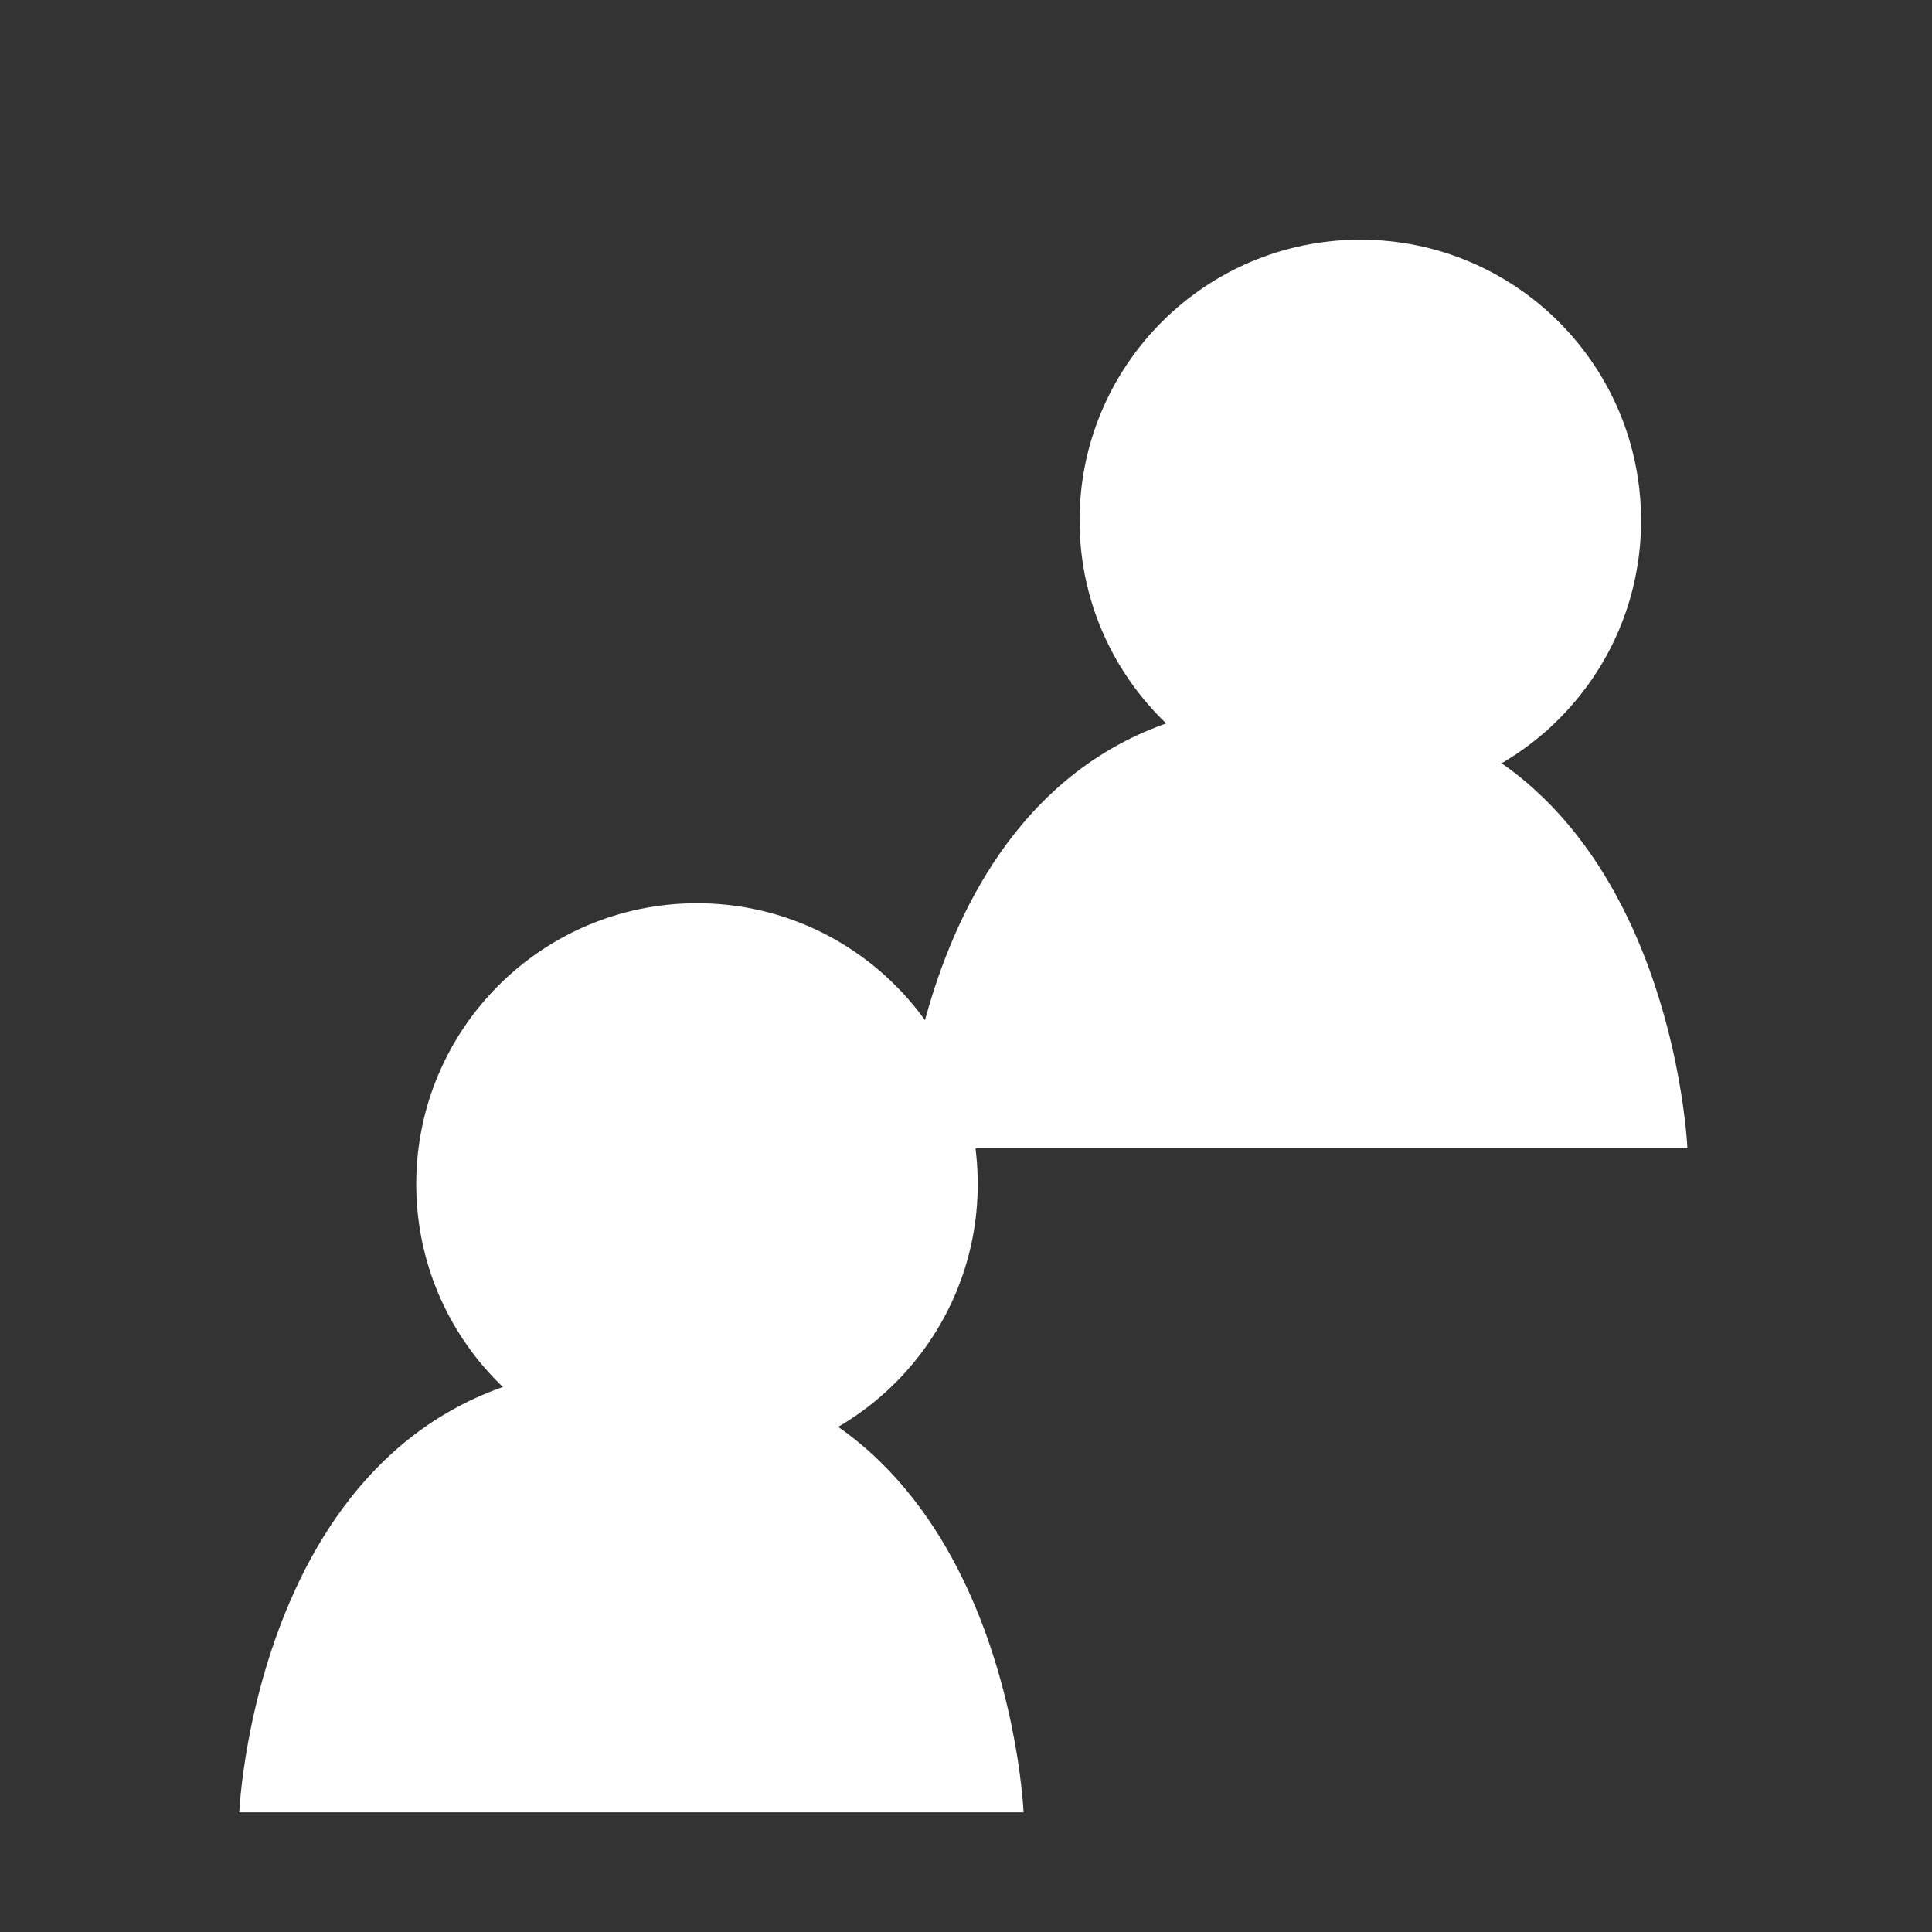 <?xml version="1.0" encoding="UTF-8" standalone="no"?>
<!DOCTYPE svg PUBLIC "-//W3C//DTD SVG 1.1//EN" "http://www.w3.org/Graphics/SVG/1.1/DTD/svg11.dtd">
<svg width="100%" height="100%" viewBox="0 0 32 32" version="1.1" xmlns="http://www.w3.org/2000/svg" xmlns:xlink="http://www.w3.org/1999/xlink" xml:space="preserve" style="fill-rule:evenodd;clip-rule:evenodd;stroke-linejoin:round;stroke-miterlimit:1.414;">
    <rect x="0" y="0" width="32" height="32" fill="#333333" stroke="none"/>
    <g transform="matrix(1,0,0,1,-6932,-5444)">
        <g transform="matrix(0.999,-2.42305e-19,-2.54869e-19,0.951,6902,5230)">
            <g transform="matrix(0.846,2.15696e-19,2.2688e-19,0.889,-83.436,33.105)">
                <g transform="matrix(0.917,0,0,0.917,-3373.5,-5066.68)">
                    <circle cx="3840" cy="5786" r="6" style="fill:white;"/>
                </g>
                <g transform="matrix(0.917,0,0,0.917,-3360.5,-5079.68)">
                    <circle cx="3840" cy="5786" r="6" style="fill:white;"/>
                </g>
                <g transform="matrix(1,0,0,1,-3694,-5549)">
                    <path d="M3832.81,5800.39C3832.81,5800.39 3833.18,5791.65 3840.5,5791.65C3847.82,5791.65 3848.18,5800.39 3848.18,5800.39" style="fill:white;"/>
                </g>
                <g transform="matrix(1,0,0,1,-3681,-5562)">
                    <path d="M3832.82,5800.38C3832.82,5800.38 3833.18,5791.65 3840.5,5791.65C3847.82,5791.65 3848.19,5800.38 3848.19,5800.38" style="fill:white;"/>
                </g>
            </g>
        </g>
    </g>
</svg>
